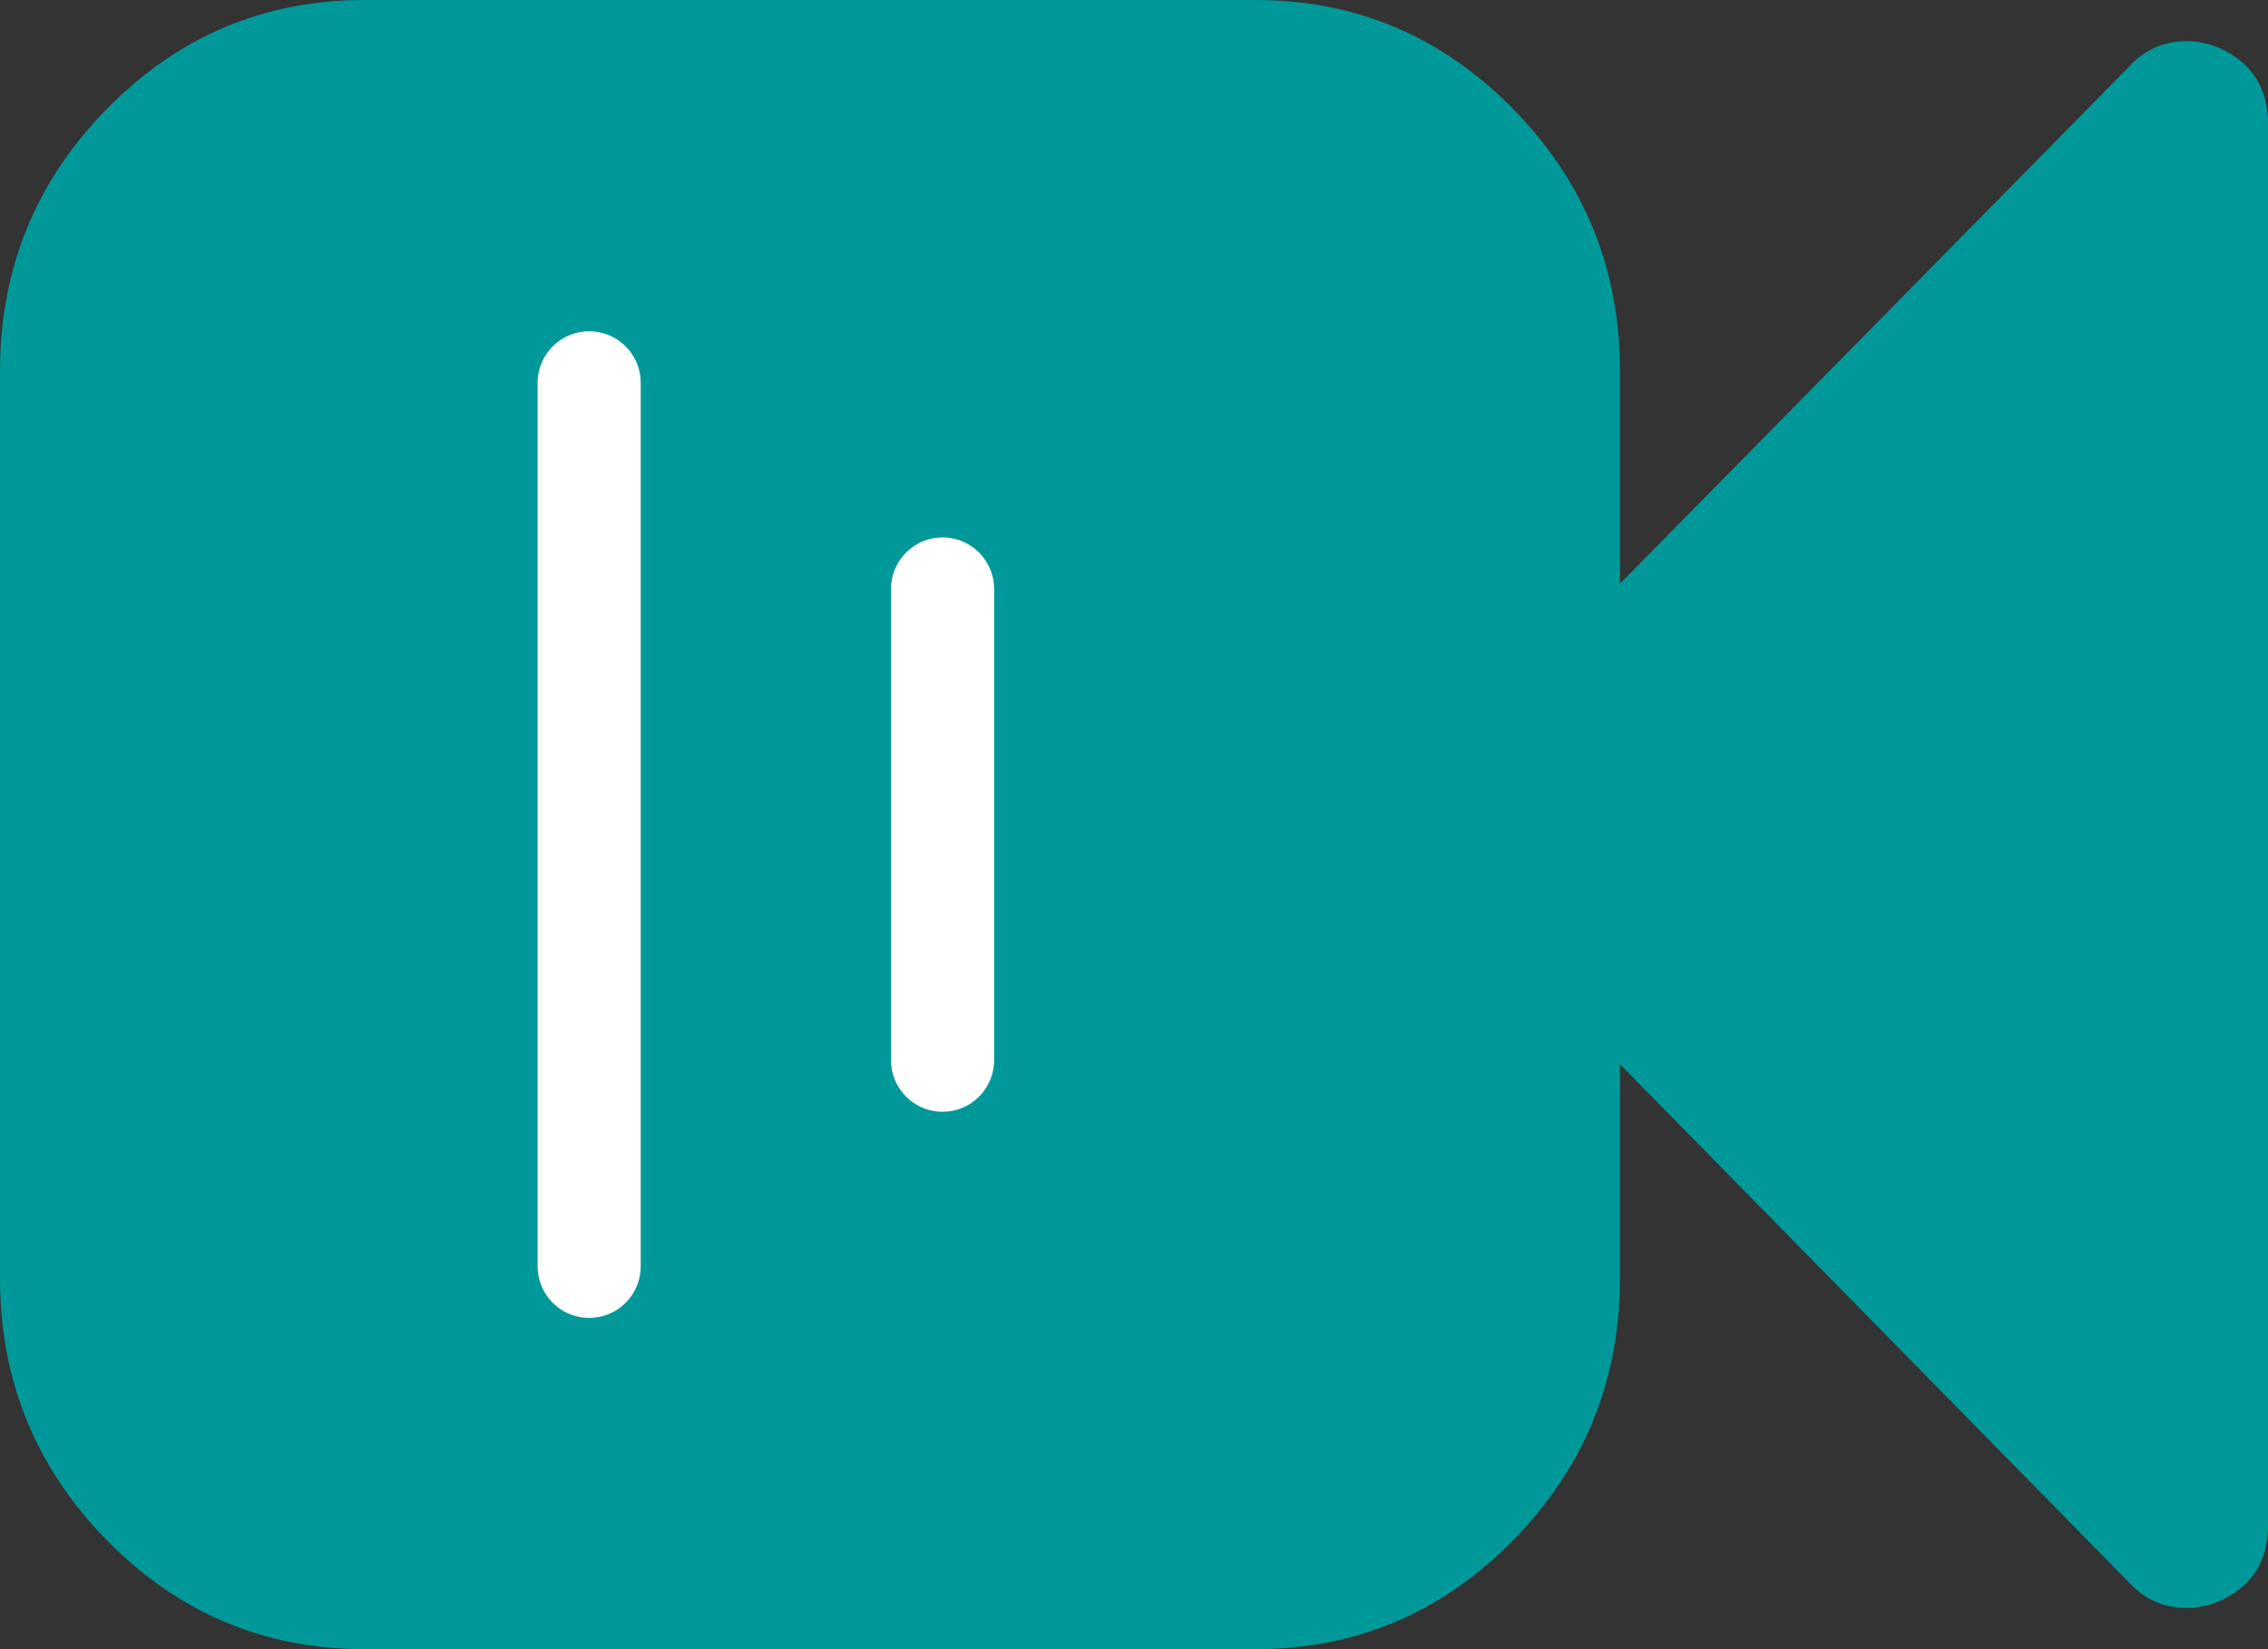 <svg width="22" height="16" viewBox="0 0 22 16" fill="none" xmlns="http://www.w3.org/2000/svg">
<rect x="0" y="0" width="22" height="16" fill="#333333" stroke="none"/>
<path d="M21.521 0.462C21.415 0.421 21.312 0.4 21.214 0.4C20.993 0.4 20.809 0.479 20.662 0.637L15.714 5.663V3.6C15.714 2.608 15.368 1.76 14.677 1.056C13.985 0.352 13.152 0 12.178 0H3.536C2.562 0 1.729 0.352 1.037 1.056C0.346 1.76 0 2.608 0 3.6V12.4C0 13.392 0.346 14.239 1.037 14.944C1.729 15.648 2.562 16 3.536 16H12.178C13.152 16 13.985 15.648 14.677 14.944C15.368 14.239 15.714 13.392 15.714 12.4V10.325L20.662 15.363C20.809 15.521 20.993 15.6 21.214 15.6C21.312 15.6 21.415 15.579 21.521 15.538C21.84 15.396 22 15.15 22 14.8V1.2C22 0.85 21.84 0.604 21.521 0.462Z" fill="#009899"/>
<path d="M5.715 12.286L5.715 3.714" stroke="white" stroke-linecap="round"/>
<path d="M9.143 10.286L9.143 5.714" stroke="white" stroke-linecap="round"/>
</svg>
